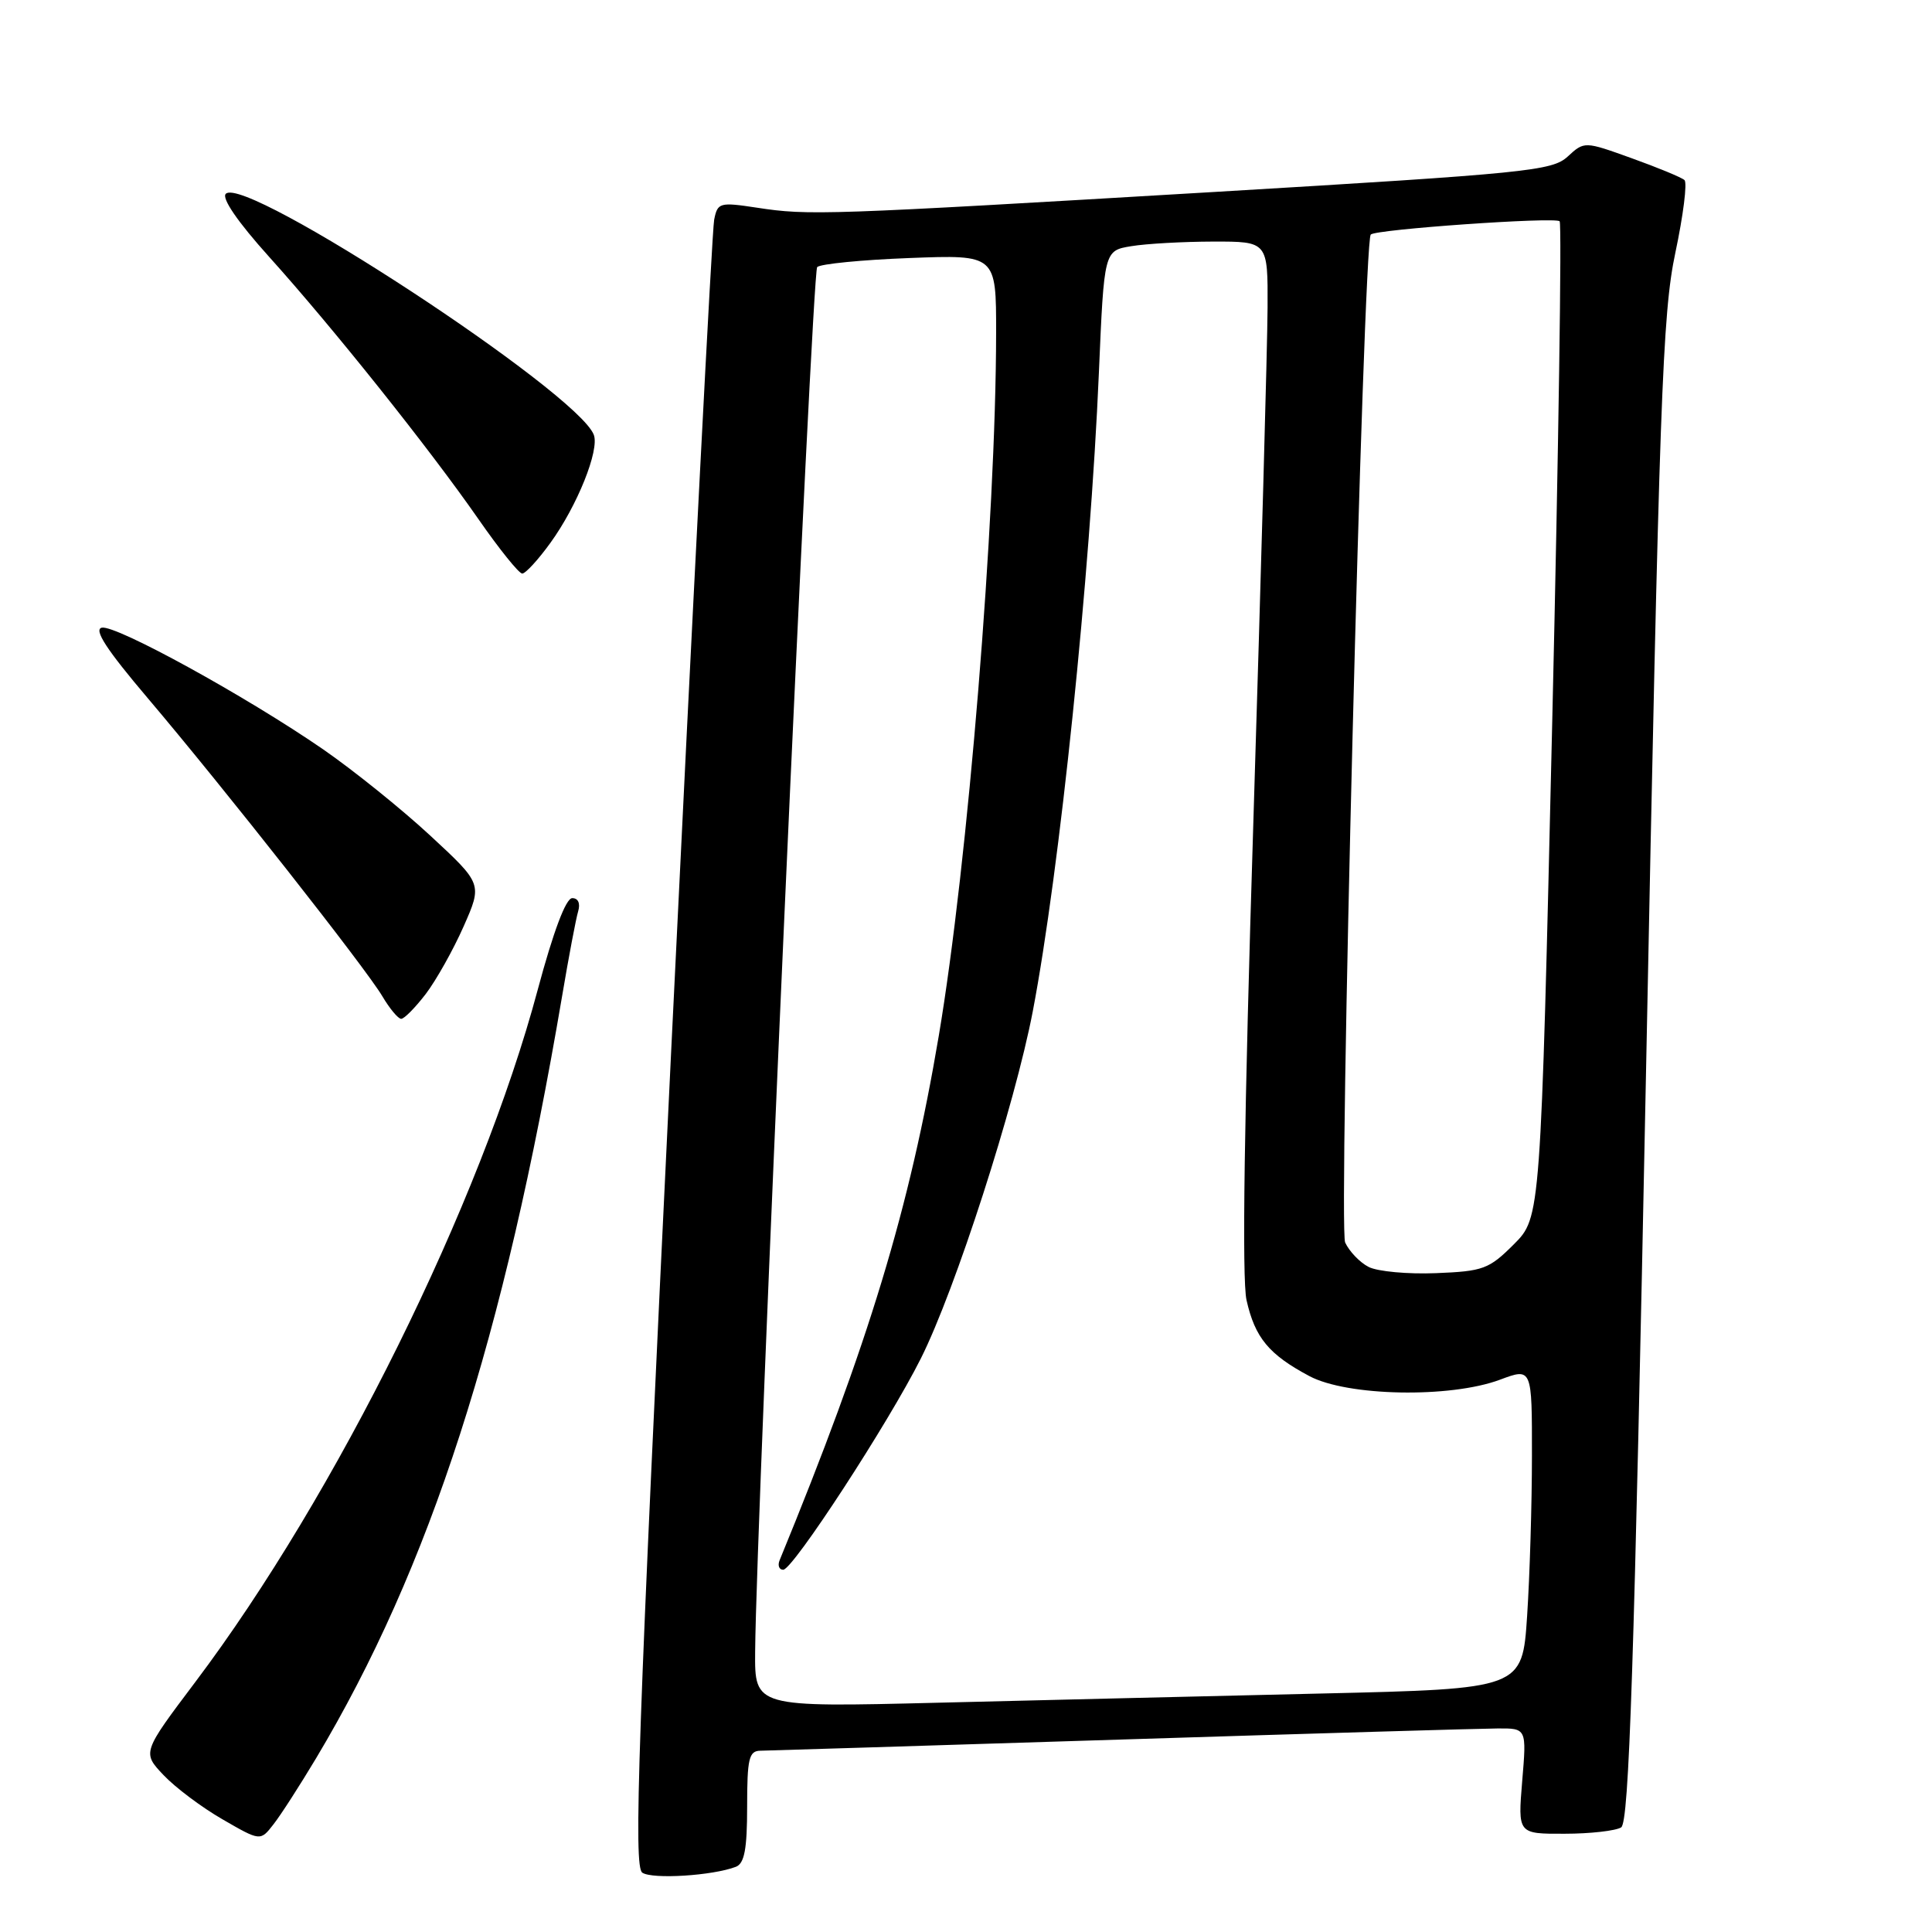 <?xml version="1.0" encoding="UTF-8" standalone="no"?>
<!DOCTYPE svg PUBLIC "-//W3C//DTD SVG 1.1//EN" "http://www.w3.org/Graphics/SVG/1.1/DTD/svg11.dtd" >
<svg xmlns="http://www.w3.org/2000/svg" xmlns:xlink="http://www.w3.org/1999/xlink" version="1.1" viewBox="0 0 256 256">
 <g >
 <path fill="currentColor"
d=" M 97.51 247.36 C 98.64 246.92 99.00 245.02 99.00 239.39 C 99.00 233.03 99.24 232.00 100.75 231.98 C 101.71 231.96 123.20 231.30 148.50 230.50 C 173.80 229.70 196.25 229.04 198.40 229.03 C 202.29 229.00 202.29 229.00 201.70 236.00 C 201.12 243.00 201.12 243.00 207.31 242.98 C 210.71 242.98 214.09 242.59 214.81 242.14 C 215.86 241.47 216.53 221.18 218.11 141.90 C 219.88 52.70 220.28 41.58 221.99 33.50 C 223.04 28.55 223.59 24.21 223.20 23.86 C 222.82 23.51 219.67 22.21 216.22 20.97 C 209.94 18.71 209.94 18.71 207.72 20.75 C 205.66 22.64 202.37 22.97 161.00 25.43 C 109.17 28.50 107.17 28.57 100.30 27.52 C 95.35 26.77 95.08 26.84 94.63 29.12 C 94.36 30.43 91.80 80.03 88.93 139.35 C 84.50 230.92 83.93 247.35 85.11 248.14 C 86.45 249.04 94.44 248.54 97.51 247.36 Z  M 41.87 233.00 C 56.99 207.71 66.78 177.38 74.48 132.00 C 75.36 126.78 76.32 121.71 76.61 120.75 C 76.92 119.70 76.61 119.00 75.82 119.01 C 74.98 119.01 73.32 123.44 71.25 131.15 C 63.70 159.39 44.57 198.07 25.89 222.86 C 18.84 232.22 18.84 232.22 21.67 235.21 C 23.23 236.86 26.75 239.50 29.50 241.08 C 34.50 243.97 34.50 243.97 36.24 241.73 C 37.20 240.51 39.73 236.57 41.87 233.00 Z  M 56.42 131.70 C 57.80 129.88 60.06 125.86 61.43 122.76 C 63.92 117.12 63.92 117.12 57.01 110.72 C 53.21 107.20 46.82 102.06 42.80 99.28 C 32.64 92.28 15.36 82.78 13.49 83.17 C 12.38 83.41 14.14 86.10 19.57 92.50 C 29.69 104.43 48.46 128.28 50.67 132.02 C 51.64 133.66 52.76 135.00 53.16 135.00 C 53.57 135.00 55.03 133.51 56.42 131.70 Z  M 72.94 71.92 C 76.49 67.02 79.46 59.63 78.68 57.61 C 76.52 51.97 32.47 23.13 29.92 25.68 C 29.34 26.26 31.50 29.41 35.65 34.02 C 44.09 43.39 56.83 59.35 63.37 68.75 C 66.14 72.74 68.76 76.00 69.20 76.00 C 69.63 76.00 71.32 74.17 72.94 71.92 Z  M 100.06 218.86 C 100.20 201.05 107.59 36.08 108.28 35.39 C 108.70 34.97 114.21 34.43 120.52 34.19 C 132.00 33.75 132.00 33.75 131.99 44.12 C 131.97 68.81 128.25 114.41 124.39 137.27 C 120.52 160.18 115.11 178.00 103.30 206.75 C 103.02 207.44 103.24 208.00 103.78 208.00 C 105.06 208.00 117.74 188.54 122.02 180.00 C 126.59 170.89 134.46 146.49 136.85 134.00 C 140.41 115.36 144.46 76.22 145.61 49.36 C 146.30 33.21 146.30 33.21 149.90 32.62 C 151.88 32.29 156.76 32.02 160.75 32.01 C 168.00 32.00 168.00 32.00 167.96 40.75 C 167.94 45.56 167.09 76.18 166.08 108.79 C 164.86 147.85 164.55 169.51 165.17 172.27 C 166.29 177.26 168.13 179.48 173.50 182.34 C 178.53 185.02 192.15 185.28 198.75 182.82 C 203.00 181.23 203.00 181.23 202.99 192.87 C 202.99 199.27 202.70 208.84 202.35 214.14 C 201.71 223.78 201.71 223.78 175.11 224.40 C 160.47 224.74 137.59 225.29 124.25 225.62 C 100.00 226.22 100.00 226.22 100.06 218.86 Z  M 181.36 167.88 C 180.19 167.29 178.79 165.82 178.24 164.64 C 177.33 162.63 180.64 32.18 181.63 31.08 C 182.25 30.39 206.06 28.72 206.66 29.32 C 206.96 29.62 206.52 59.45 205.68 95.60 C 204.15 161.32 204.15 161.32 200.59 164.88 C 197.30 168.17 196.53 168.45 190.27 168.70 C 186.55 168.85 182.54 168.48 181.36 167.88 Z "/>
</g>
</svg>